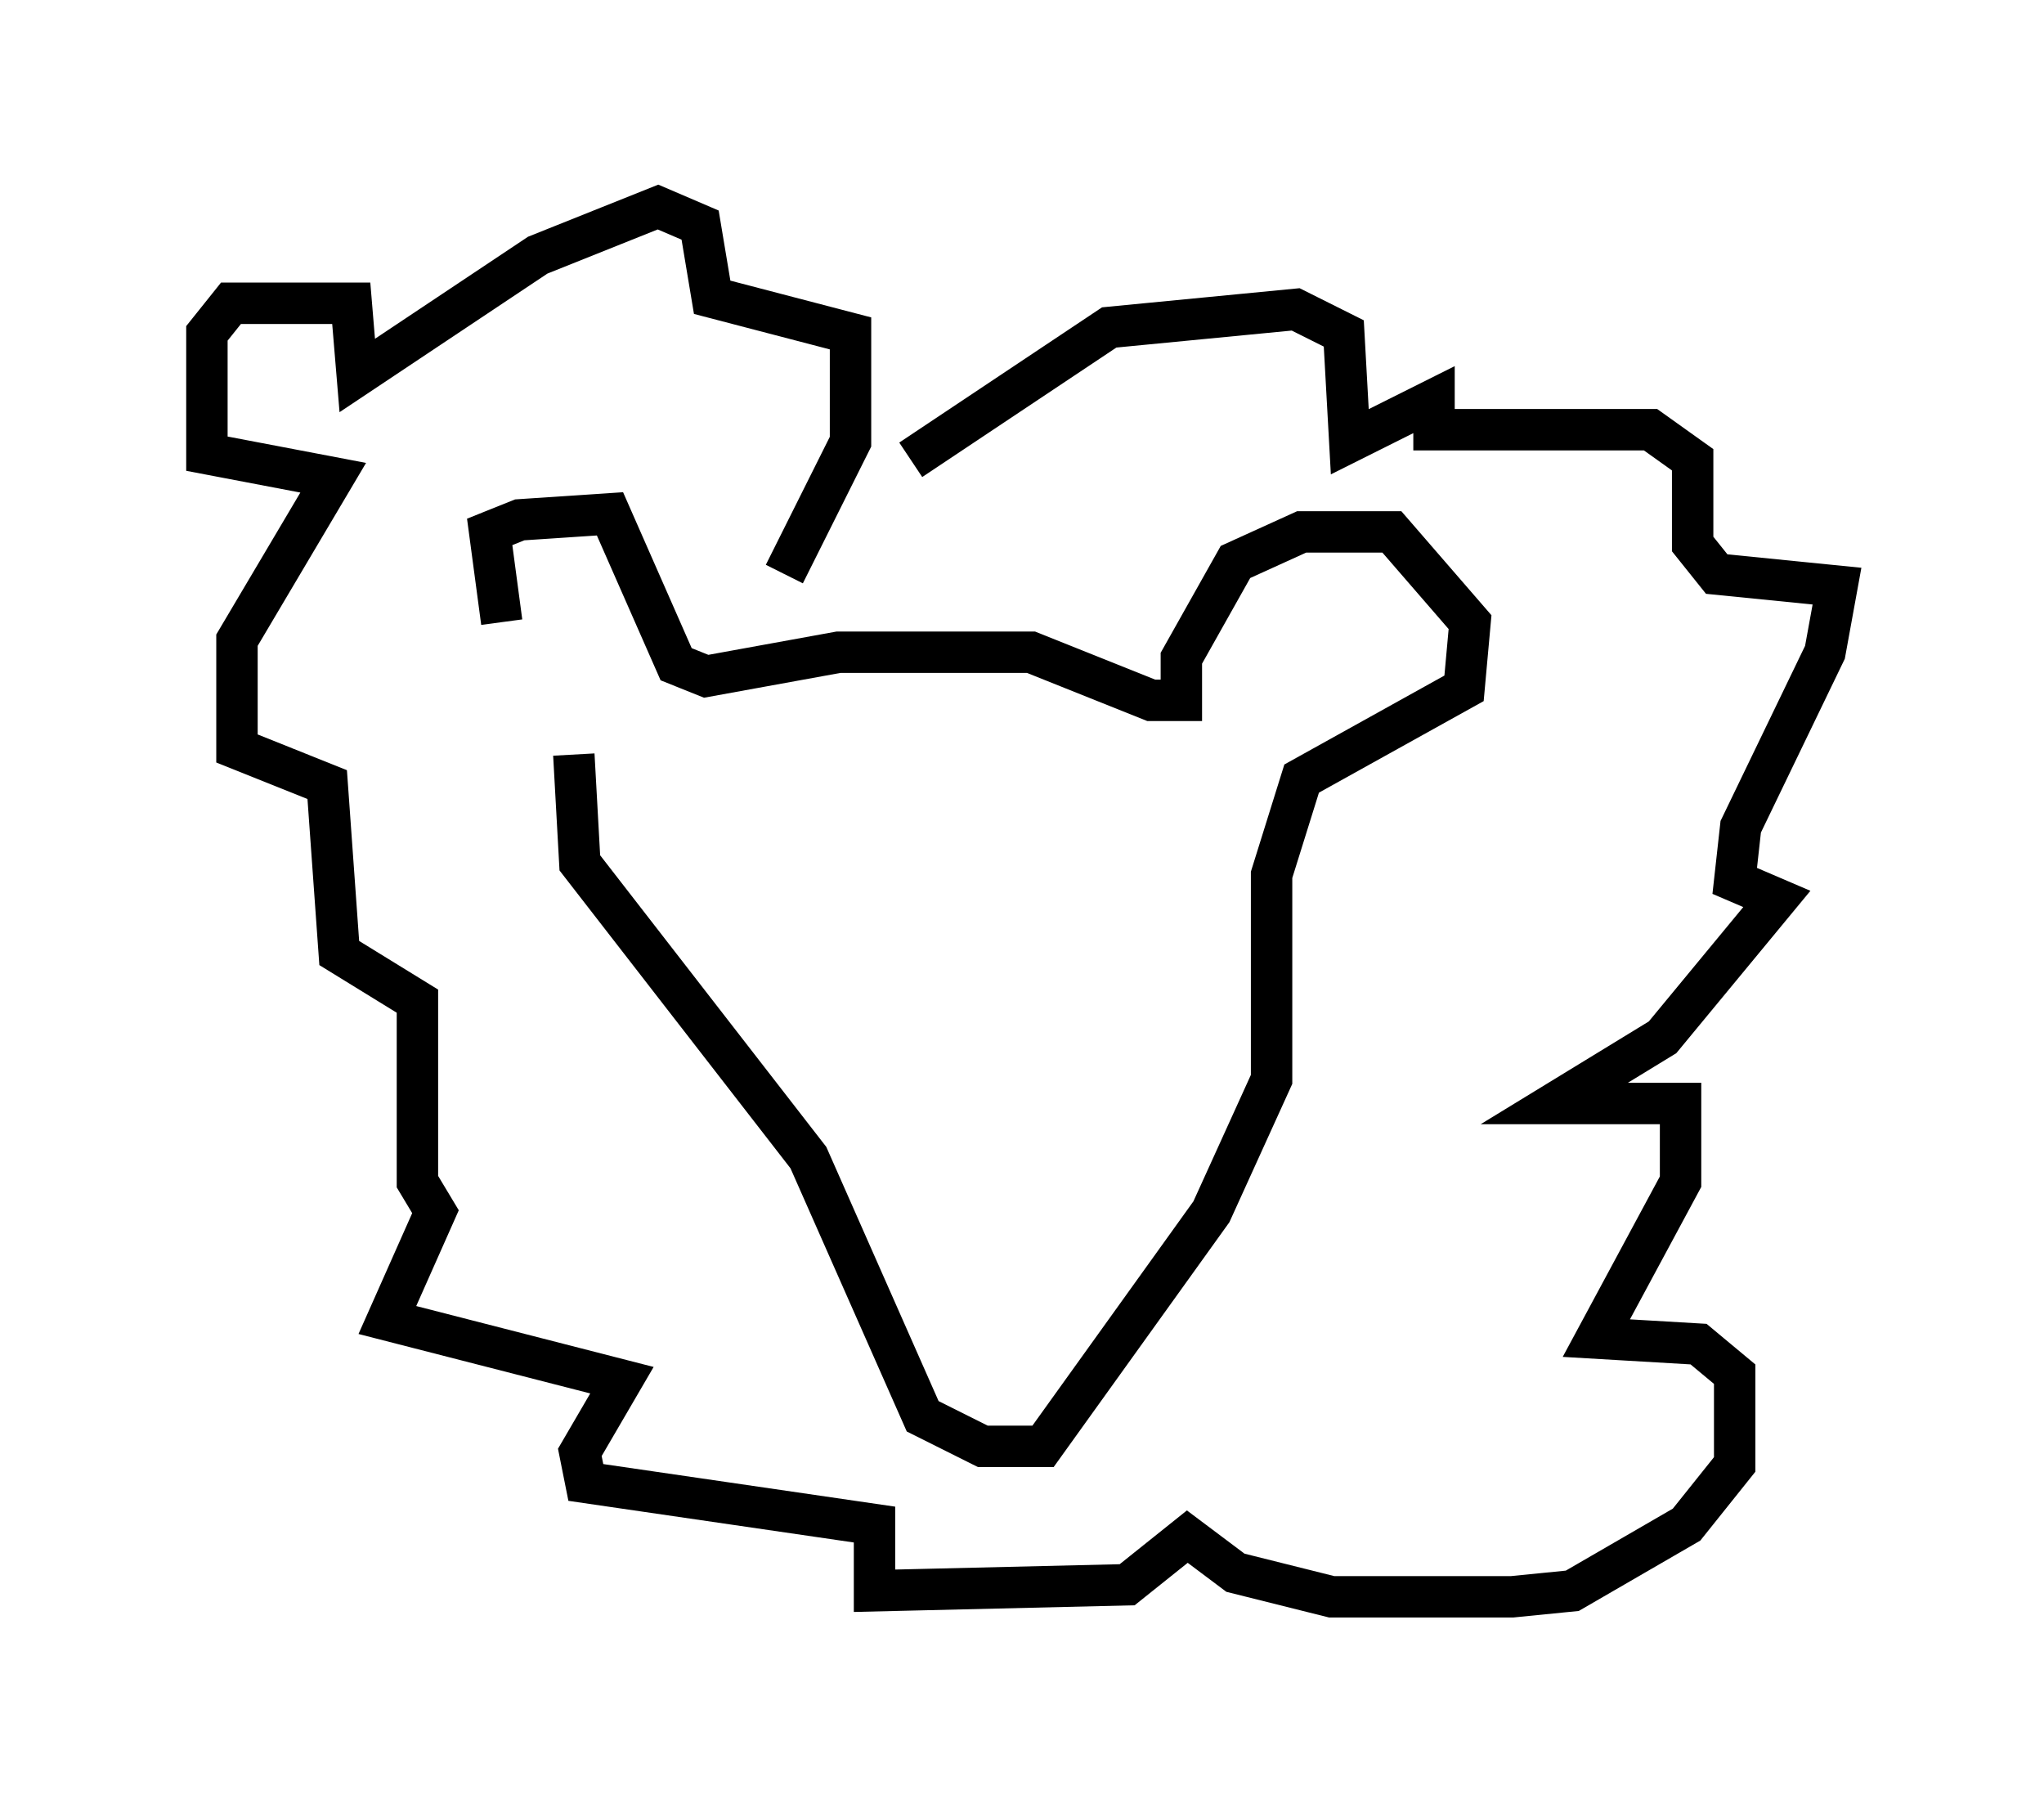 <?xml version="1.0" encoding="utf-8" ?>
<svg baseProfile="full" height="43.553" version="1.1" width="49.363" xmlns="http://www.w3.org/2000/svg" xmlns:ev="http://www.w3.org/2001/xml-events" xmlns:xlink="http://www.w3.org/1999/xlink"><defs /><rect fill="white" height="43.553" width="49.363" x="0" y="0" /><path d="M14.441, 18.508 m-2.324, -3.486 l-0.291, -2.179 0.726, -0.291 l2.179, -0.145 1.598, 3.631 l0.726, 0.291 3.196, -0.581 l4.648, 0.0 2.905, 1.162 l0.726, 0.0 0.0, -1.017 l1.307, -2.324 1.598, -0.726 l2.179, 0.0 1.888, 2.179 l-0.145, 1.598 -3.922, 2.179 l-0.726, 2.324 0.0, 4.939 l-1.453, 3.196 -4.067, 5.665 l-1.453, 0.0 -1.453, -0.726 l-2.76, -6.246 -5.52, -7.117 l-0.145, -2.615 m5.084, -4.358 l1.598, -3.196 0.0, -2.615 l-3.341, -0.872 -0.291, -1.743 l-1.017, -0.436 -2.905, 1.162 l-4.358, 2.905 -0.145, -1.743 l-2.905, 0.0 -0.581, 0.726 l0.0, 2.905 3.05, 0.581 l-2.324, 3.922 0.0, 2.615 l2.179, 0.872 0.291, 4.067 l1.888, 1.162 0.0, 4.358 l0.436, 0.726 -1.162, 2.615 l5.665, 1.453 -1.017, 1.743 l0.145, 0.726 6.972, 1.017 l0.0, 1.598 6.101, -0.145 l1.453, -1.162 1.162, 0.872 l2.324, 0.581 4.358, 0.0 l1.453, -0.145 2.76, -1.598 l1.162, -1.453 0.0, -2.179 l-0.872, -0.726 -2.469, -0.145 l2.034, -3.777 0.0, -1.888 l-3.05, 0.0 2.615, -1.598 l2.76, -3.341 -1.017, -0.436 l0.145, -1.307 2.034, -4.212 l0.291, -1.598 -2.905, -0.291 l-0.581, -0.726 0.0, -2.034 l-1.017, -0.726 -5.229, 0.0 l0.0, -0.726 -2.034, 1.017 l-0.145, -2.615 -1.162, -0.581 l-4.503, 0.436 -4.793, 3.196 " fill="none" stroke="black" stroke-width="1" /></svg>